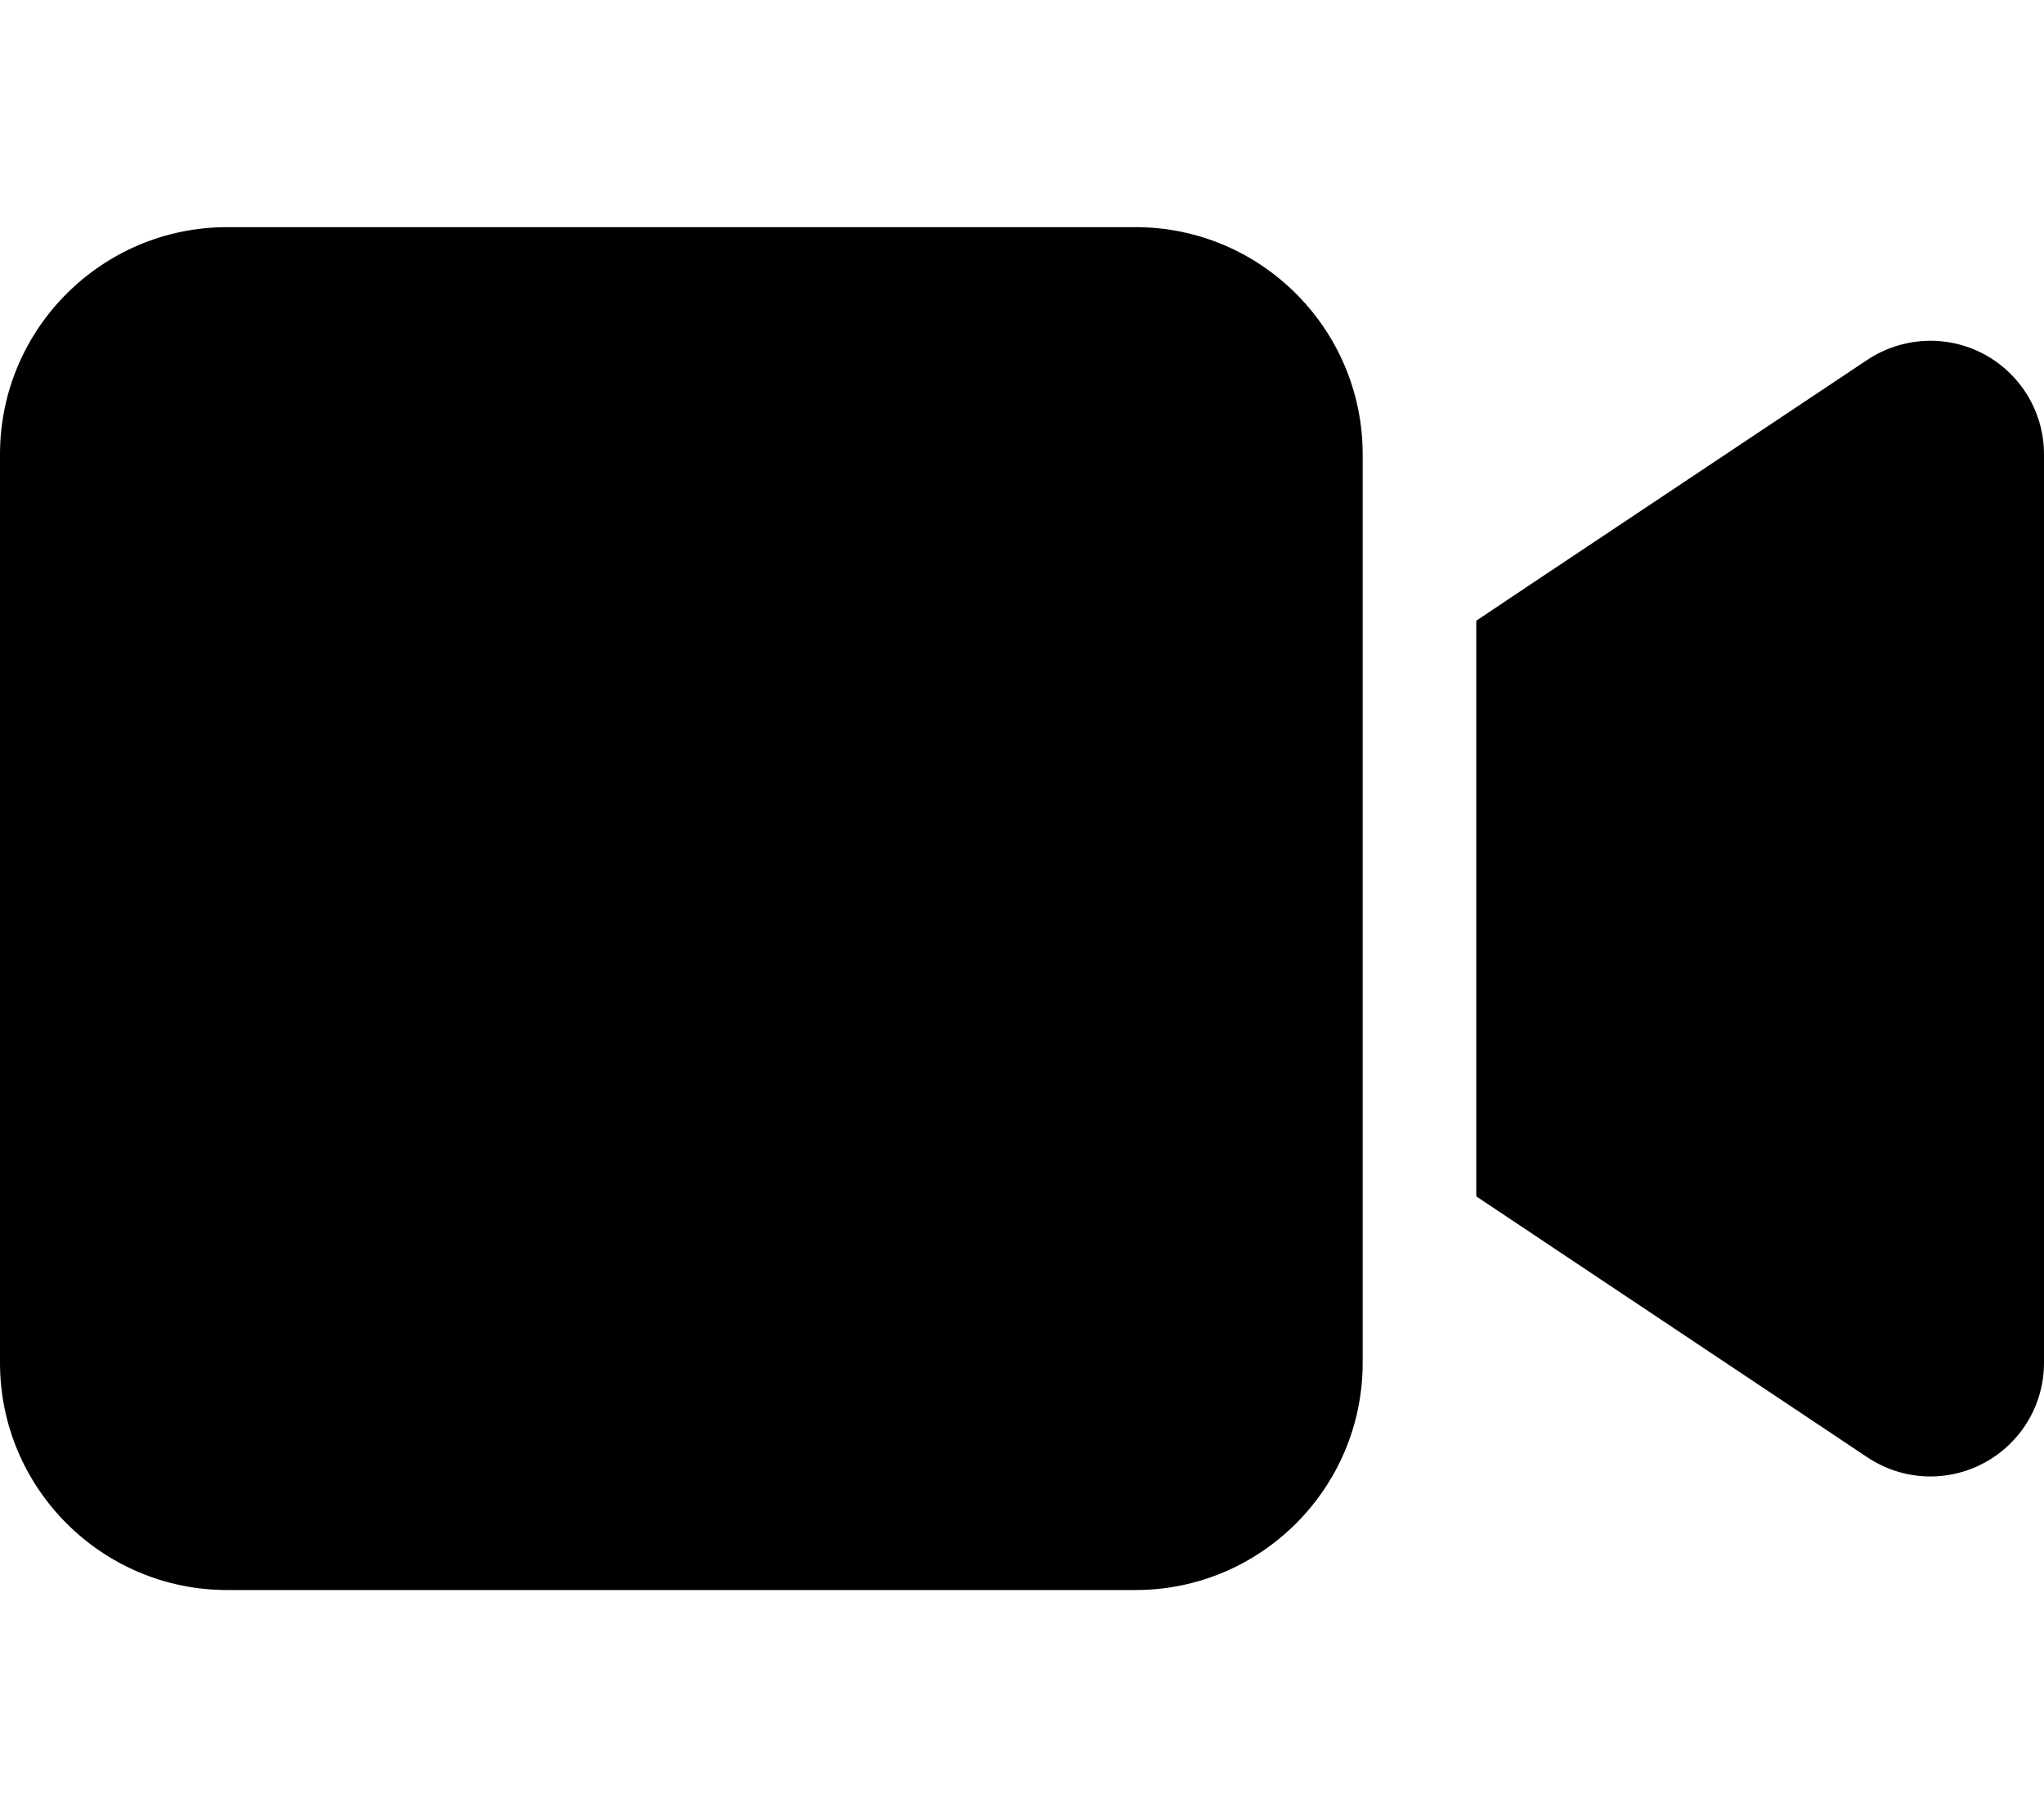 <svg version="1.1" xmlns="http://www.w3.org/2000/svg" width="36" height="32" viewBox="0 0 36 32">
<path fill="currentColor" d="M0 8c0-2.206 1.794-4 4-4h16c2.206 0 4 1.794 4 4v16c0 2.206-1.794 4-4 4h-16c-2.206 0-4-1.794-4-4v-16zM34.944 6.237c0.65 0.35 1.056 1.025 1.056 1.763v16c0 0.738-0.406 1.413-1.056 1.762s-1.438 0.313-2.056-0.1l-6.887-4.594v-10.137l0.887-0.594 6-4c0.612-0.406 1.4-0.45 2.056-0.1z"/>
</svg>
